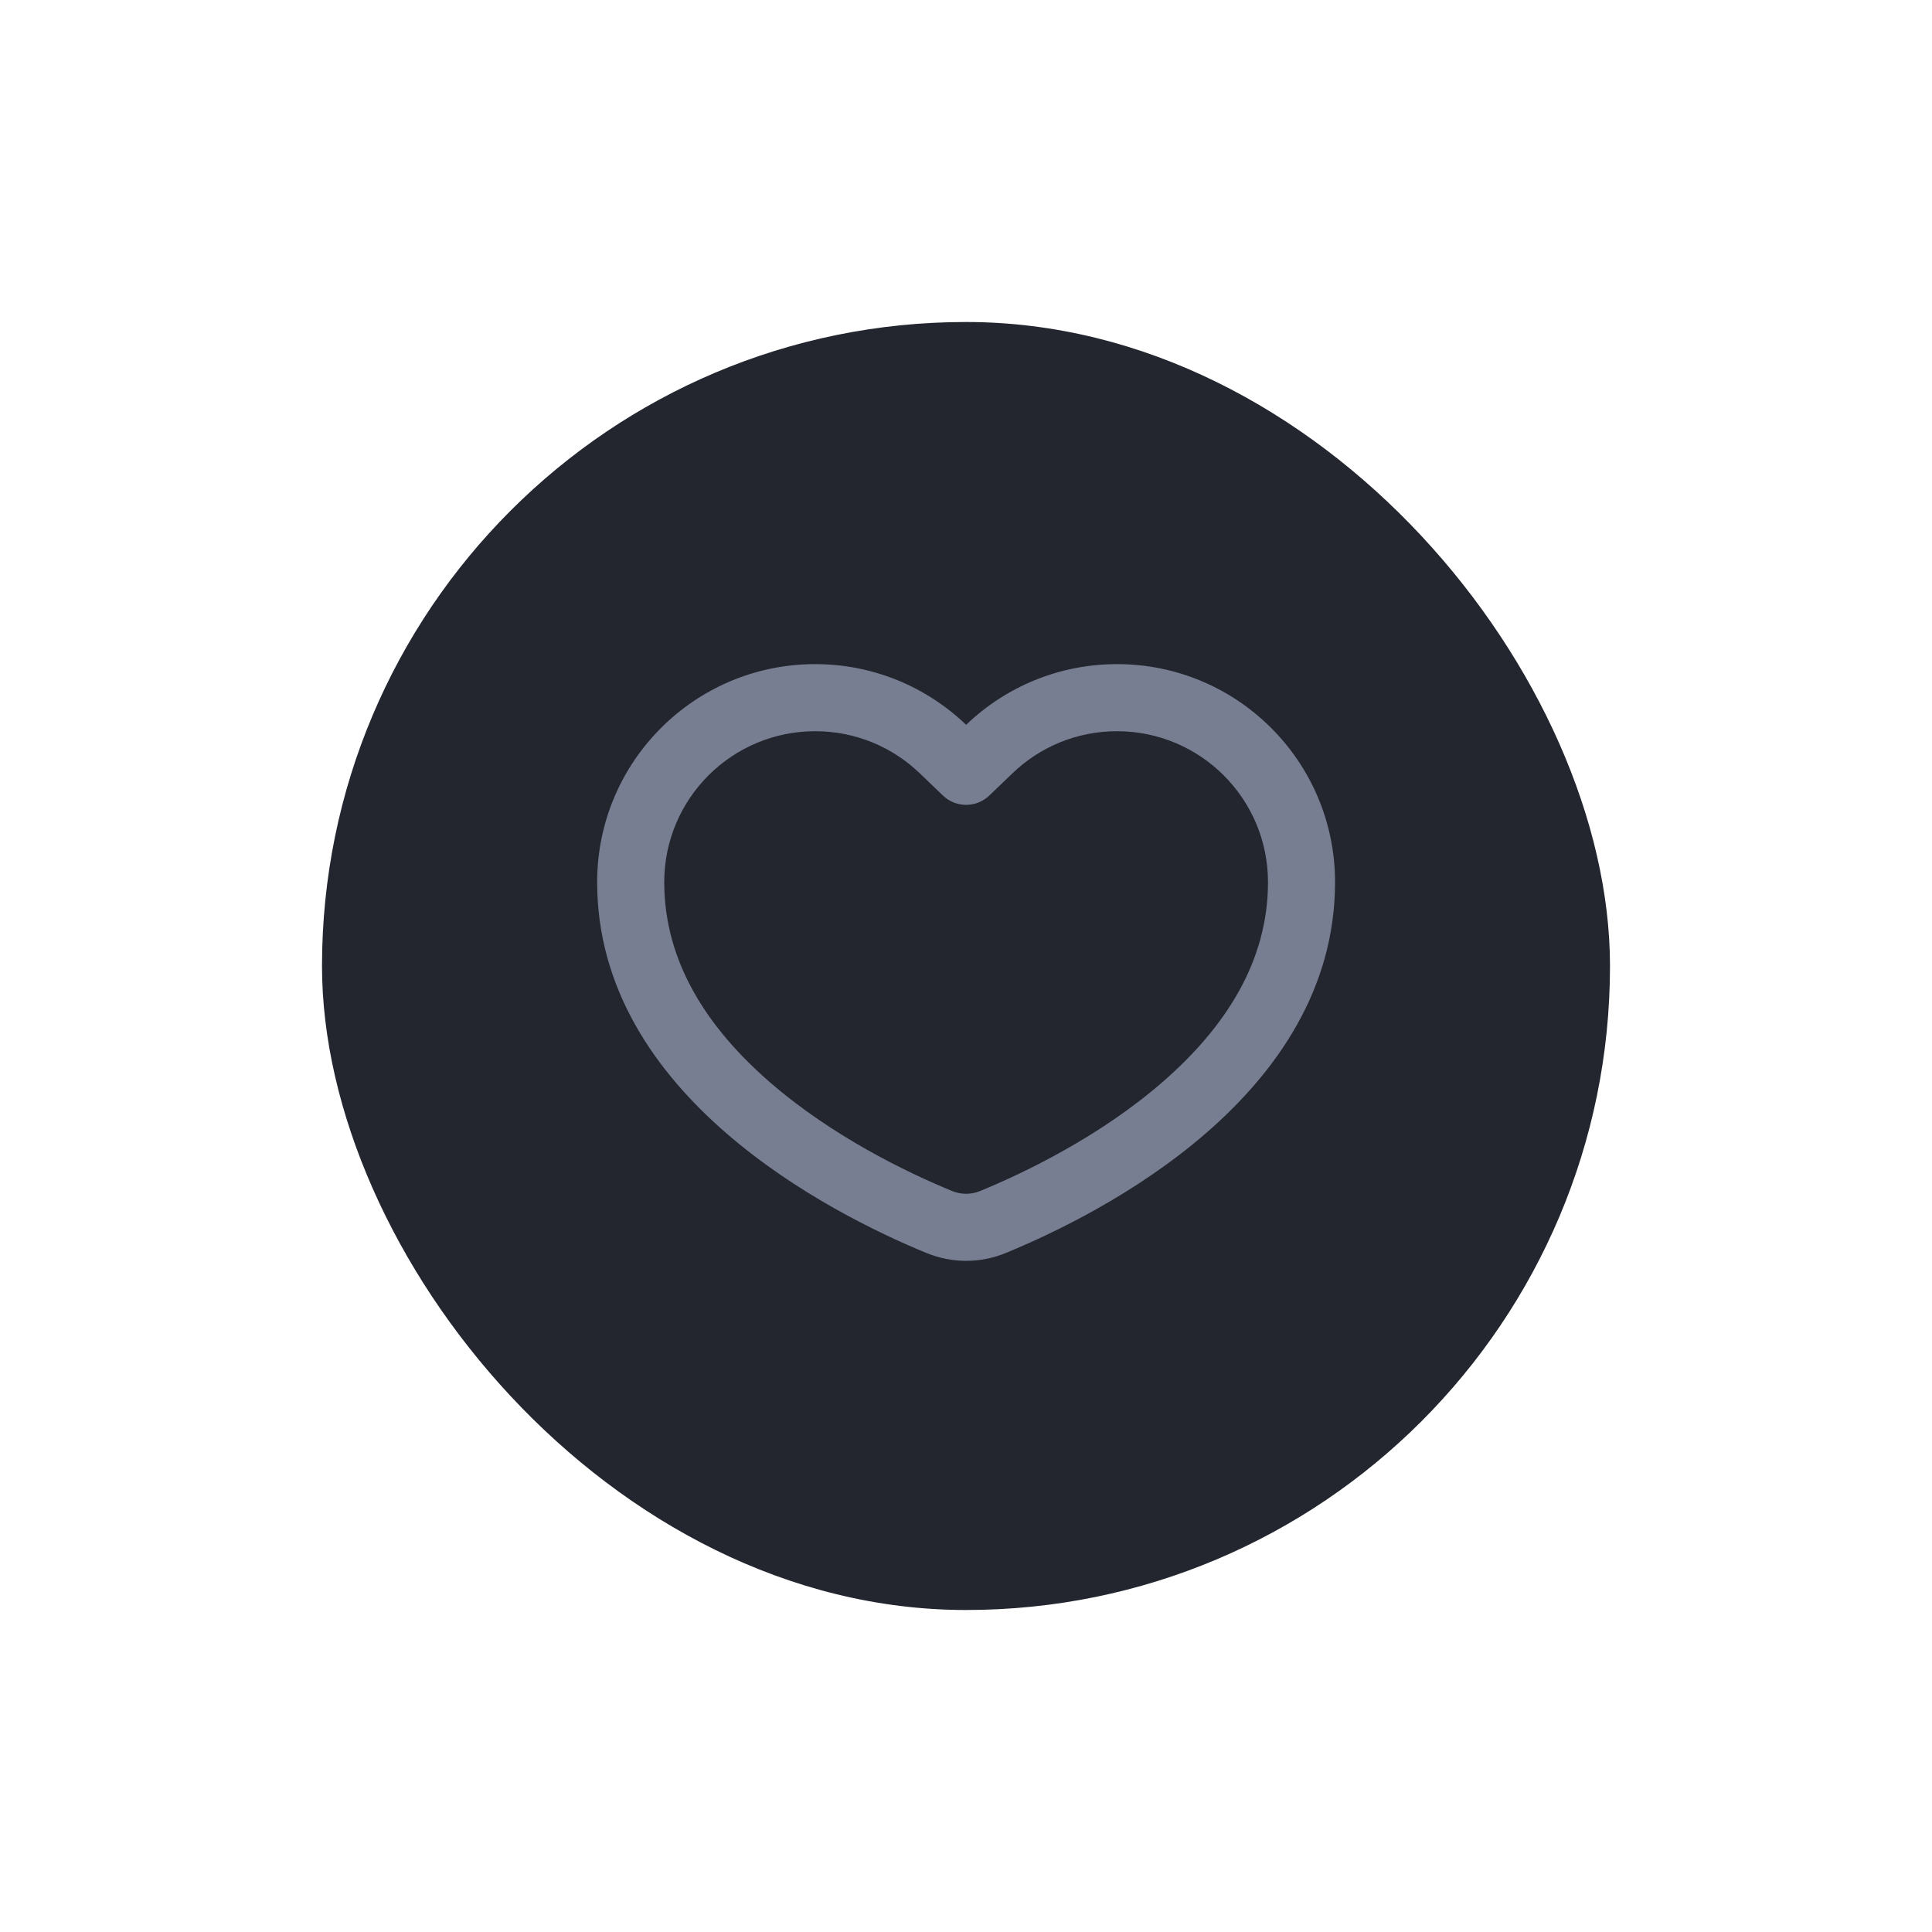 <svg width="48" height="48" viewBox="0 0 48 48" fill="none" xmlns="http://www.w3.org/2000/svg">
<g filter="url(#filter0_d_231_14851)">
<rect x="8" width="32" height="32" rx="16" fill="#23262F"/>
<path fill-rule="evenodd" clip-rule="evenodd" d="M24.58 11.764C24.257 12.074 23.748 12.074 23.426 11.764L22.849 11.21C22.173 10.562 21.261 10.167 20.253 10.167C18.181 10.167 16.503 11.846 16.503 13.917C16.503 15.902 17.577 17.542 19.129 18.889C20.682 20.237 22.539 21.131 23.648 21.588C23.88 21.683 24.125 21.683 24.357 21.588C25.466 21.131 27.323 20.237 28.876 18.889C30.428 17.542 31.503 15.902 31.503 13.917C31.503 11.846 29.824 10.167 27.753 10.167C26.744 10.167 25.832 10.562 25.157 11.21L24.58 11.764ZM24.003 10.008C23.029 9.074 21.708 8.5 20.253 8.5C17.261 8.5 14.836 10.925 14.836 13.917C14.836 19.224 20.645 22.154 23.014 23.129C23.652 23.391 24.353 23.391 24.991 23.129C27.361 22.154 33.169 19.224 33.169 13.917C33.169 10.925 30.744 8.5 27.753 8.5C26.297 8.5 24.976 9.074 24.003 10.008Z" fill="#777E91"/>
</g>
<defs>
<filter id="filter0_d_231_14851" x="0" y="0" width="48" height="48" filterUnits="userSpaceOnUse" color-interpolation-filters="sRGB">
<feFlood flood-opacity="0" result="BackgroundImageFix"/>
<feColorMatrix in="SourceAlpha" type="matrix" values="0 0 0 0 0 0 0 0 0 0 0 0 0 0 0 0 0 0 127 0" result="hardAlpha"/>
<feMorphology radius="8" operator="erode" in="SourceAlpha" result="effect1_dropShadow_231_14851"/>
<feOffset dy="8"/>
<feGaussianBlur stdDeviation="8"/>
<feColorMatrix type="matrix" values="0 0 0 0 0.058 0 0 0 0 0.058 0 0 0 0 0.058 0 0 0 0.2 0"/>
<feBlend mode="multiply" in2="BackgroundImageFix" result="effect1_dropShadow_231_14851"/>
<feBlend mode="normal" in="SourceGraphic" in2="effect1_dropShadow_231_14851" result="shape"/>
</filter>
</defs>
</svg>
